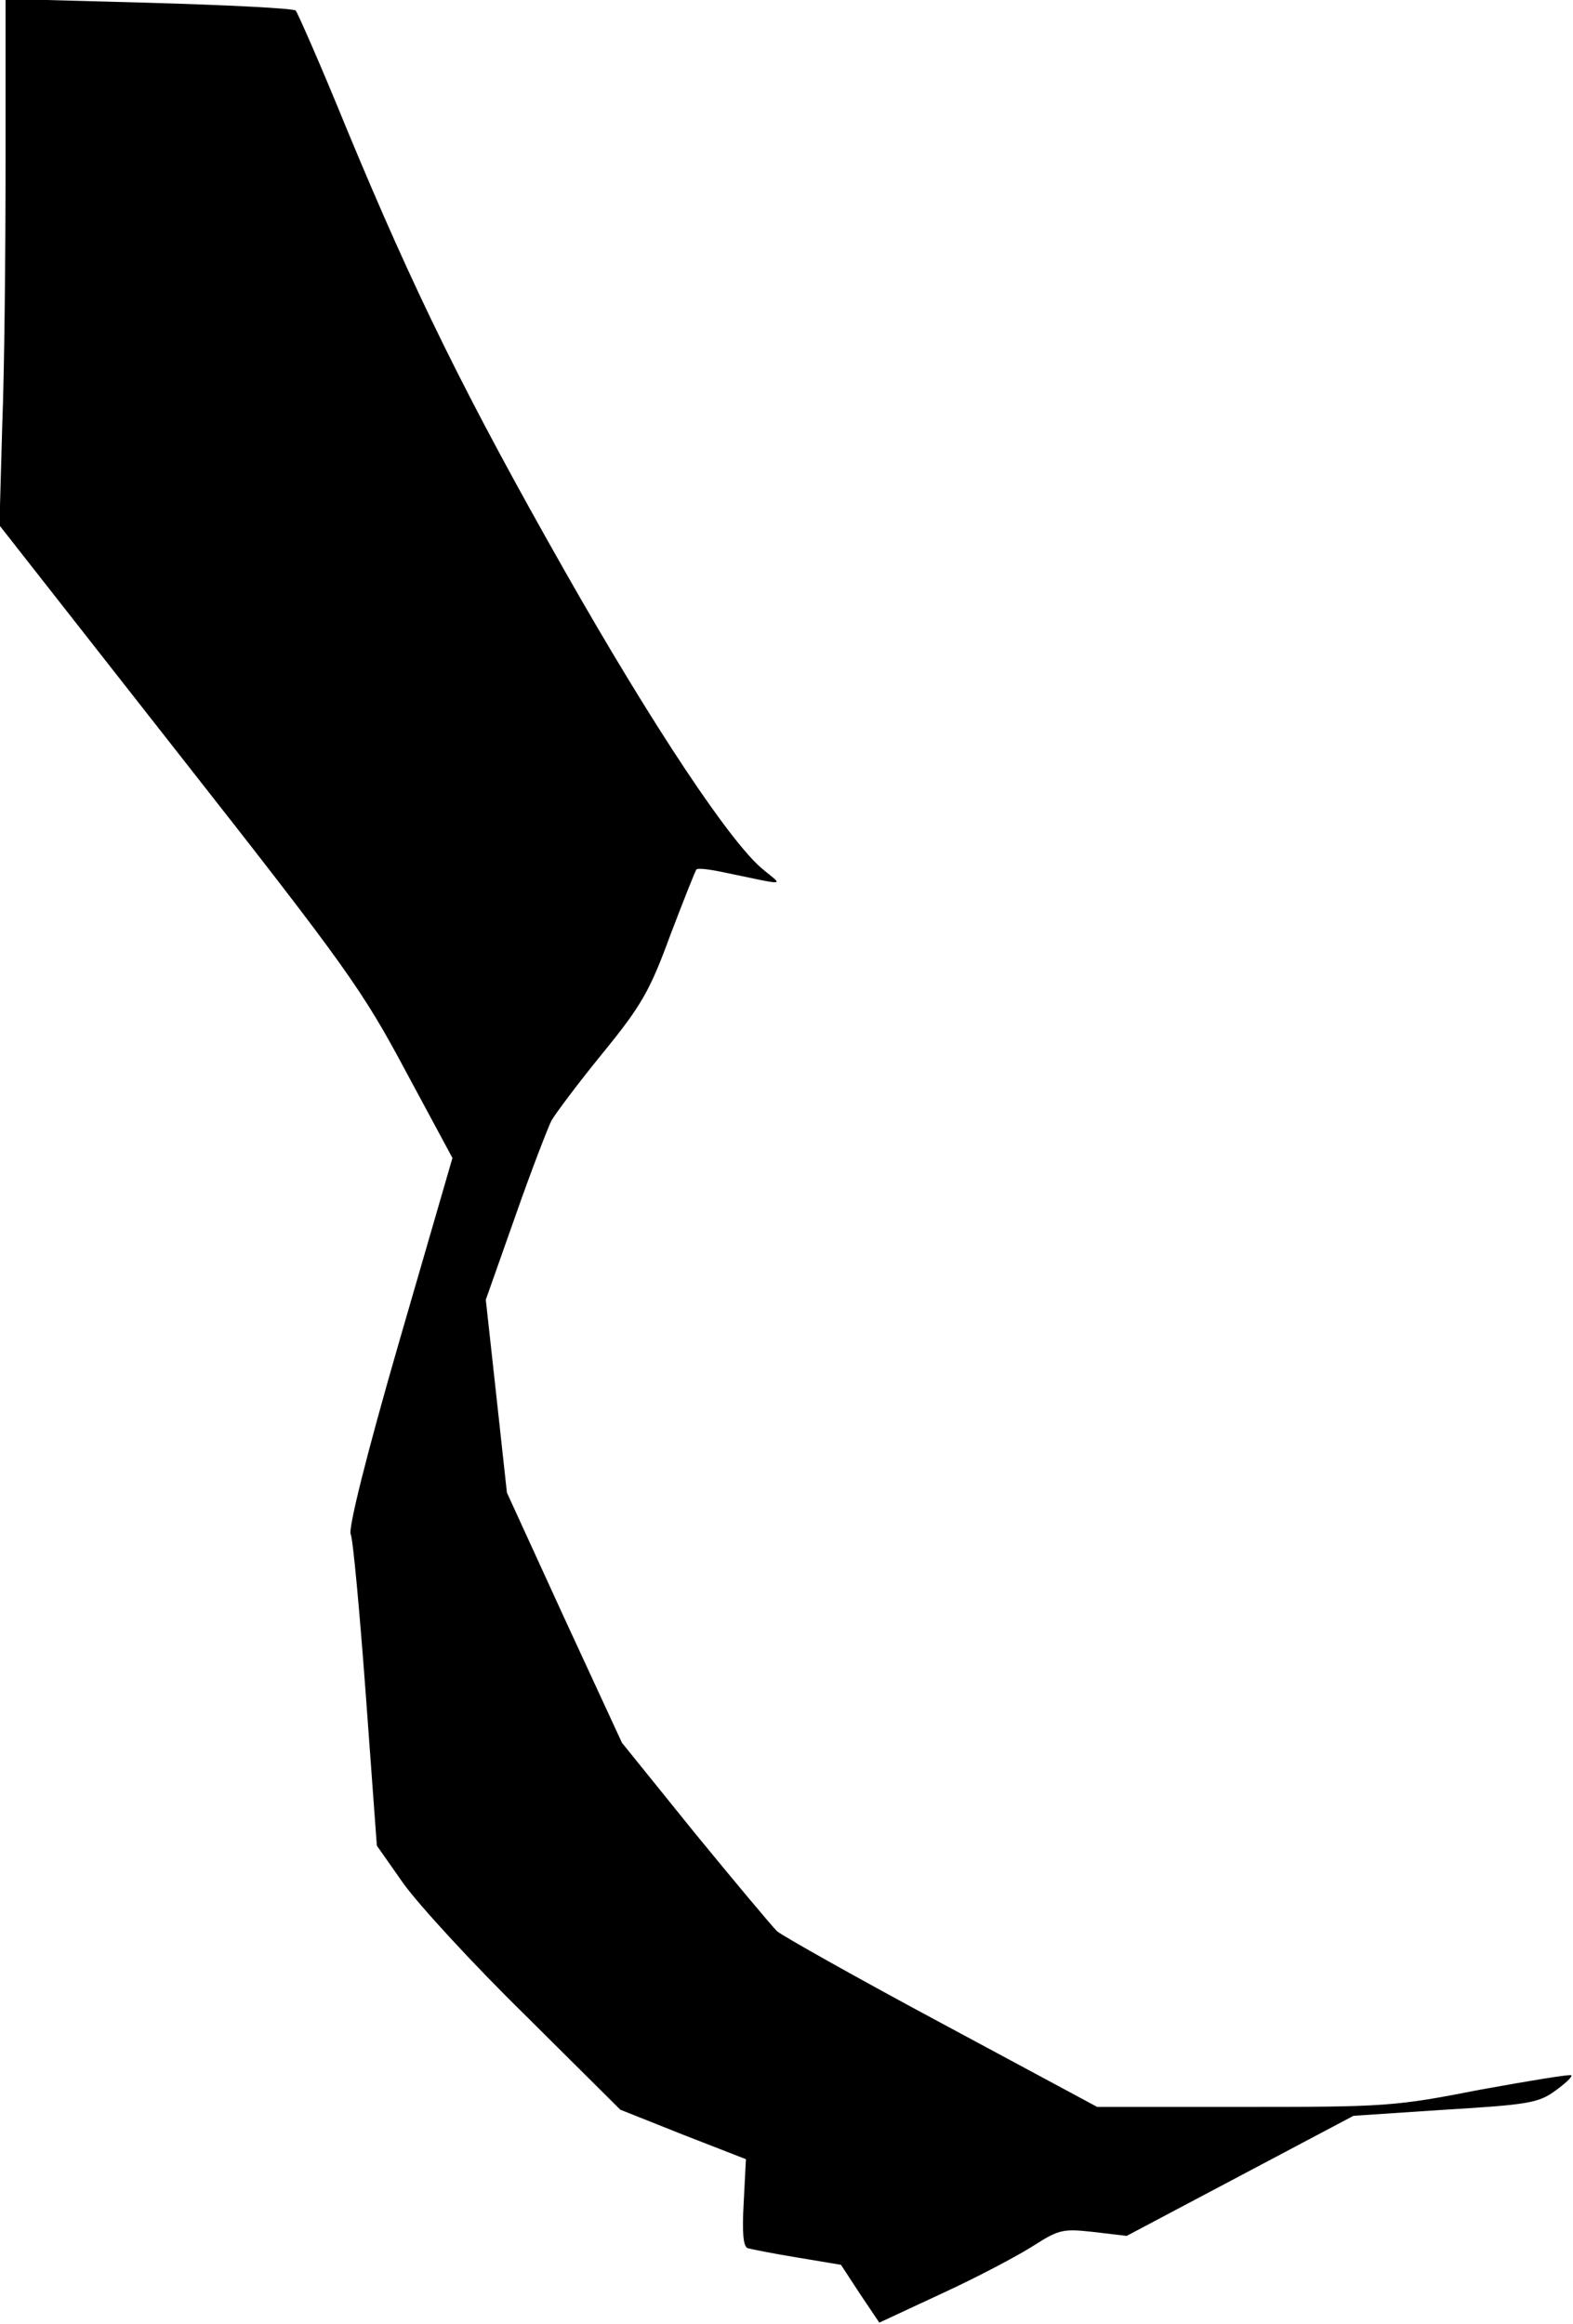 <?xml version="1.0" standalone="no"?>
<!DOCTYPE svg PUBLIC "-//W3C//DTD SVG 20010904//EN"
 "http://www.w3.org/TR/2001/REC-SVG-20010904/DTD/svg10.dtd">
<svg version="1.0" xmlns="http://www.w3.org/2000/svg"
 width="283pt" height="418pt" viewBox="0 0 283 418"
 preserveAspectRatio="xMidYMid meet">
<g transform="translate(0,418) scale(0.1,-0.1)"
fill="#000000" stroke="none">
<path fill="#000000" stroke="none" d="M10 3887 c0 -161 -2 -374 -6 -473 l-5
-179 324 -413 c301 -383 329 -423 407 -569 l84 -156 -96 -331 c-59 -204 -92
-337 -87 -346 4 -8 16 -138 27 -287 l20 -273 47 -67 c27 -38 125 -145 220
-238 l171 -170 113 -45 113 -44 -4 -78 c-3 -53 -1 -79 7 -82 7 -2 47 -10 90
-17 l78 -13 34 -52 35 -52 116 54 c65 30 138 69 164 86 44 28 52 29 106 23
l59 -7 204 108 204 108 165 11 c148 9 168 12 198 34 18 13 31 25 29 28 -3 2
-76 -10 -164 -26 -153 -30 -170 -31 -424 -31 l-265 0 -279 150 c-153 82 -286
157 -297 166 -10 10 -77 90 -149 178 l-130 161 -104 225 -103 225 -19 174 -19
173 53 150 c29 83 59 160 65 172 6 11 47 66 91 120 71 87 86 113 123 214 24
63 45 116 47 118 2 3 26 0 53 -6 111 -23 103 -24 68 5 -58 46 -199 258 -358
538 -177 312 -270 500 -393 797 -46 113 -88 208 -91 211 -4 4 -123 10 -264 14
l-258 7 0 -295z"/>
</g>
</svg>
